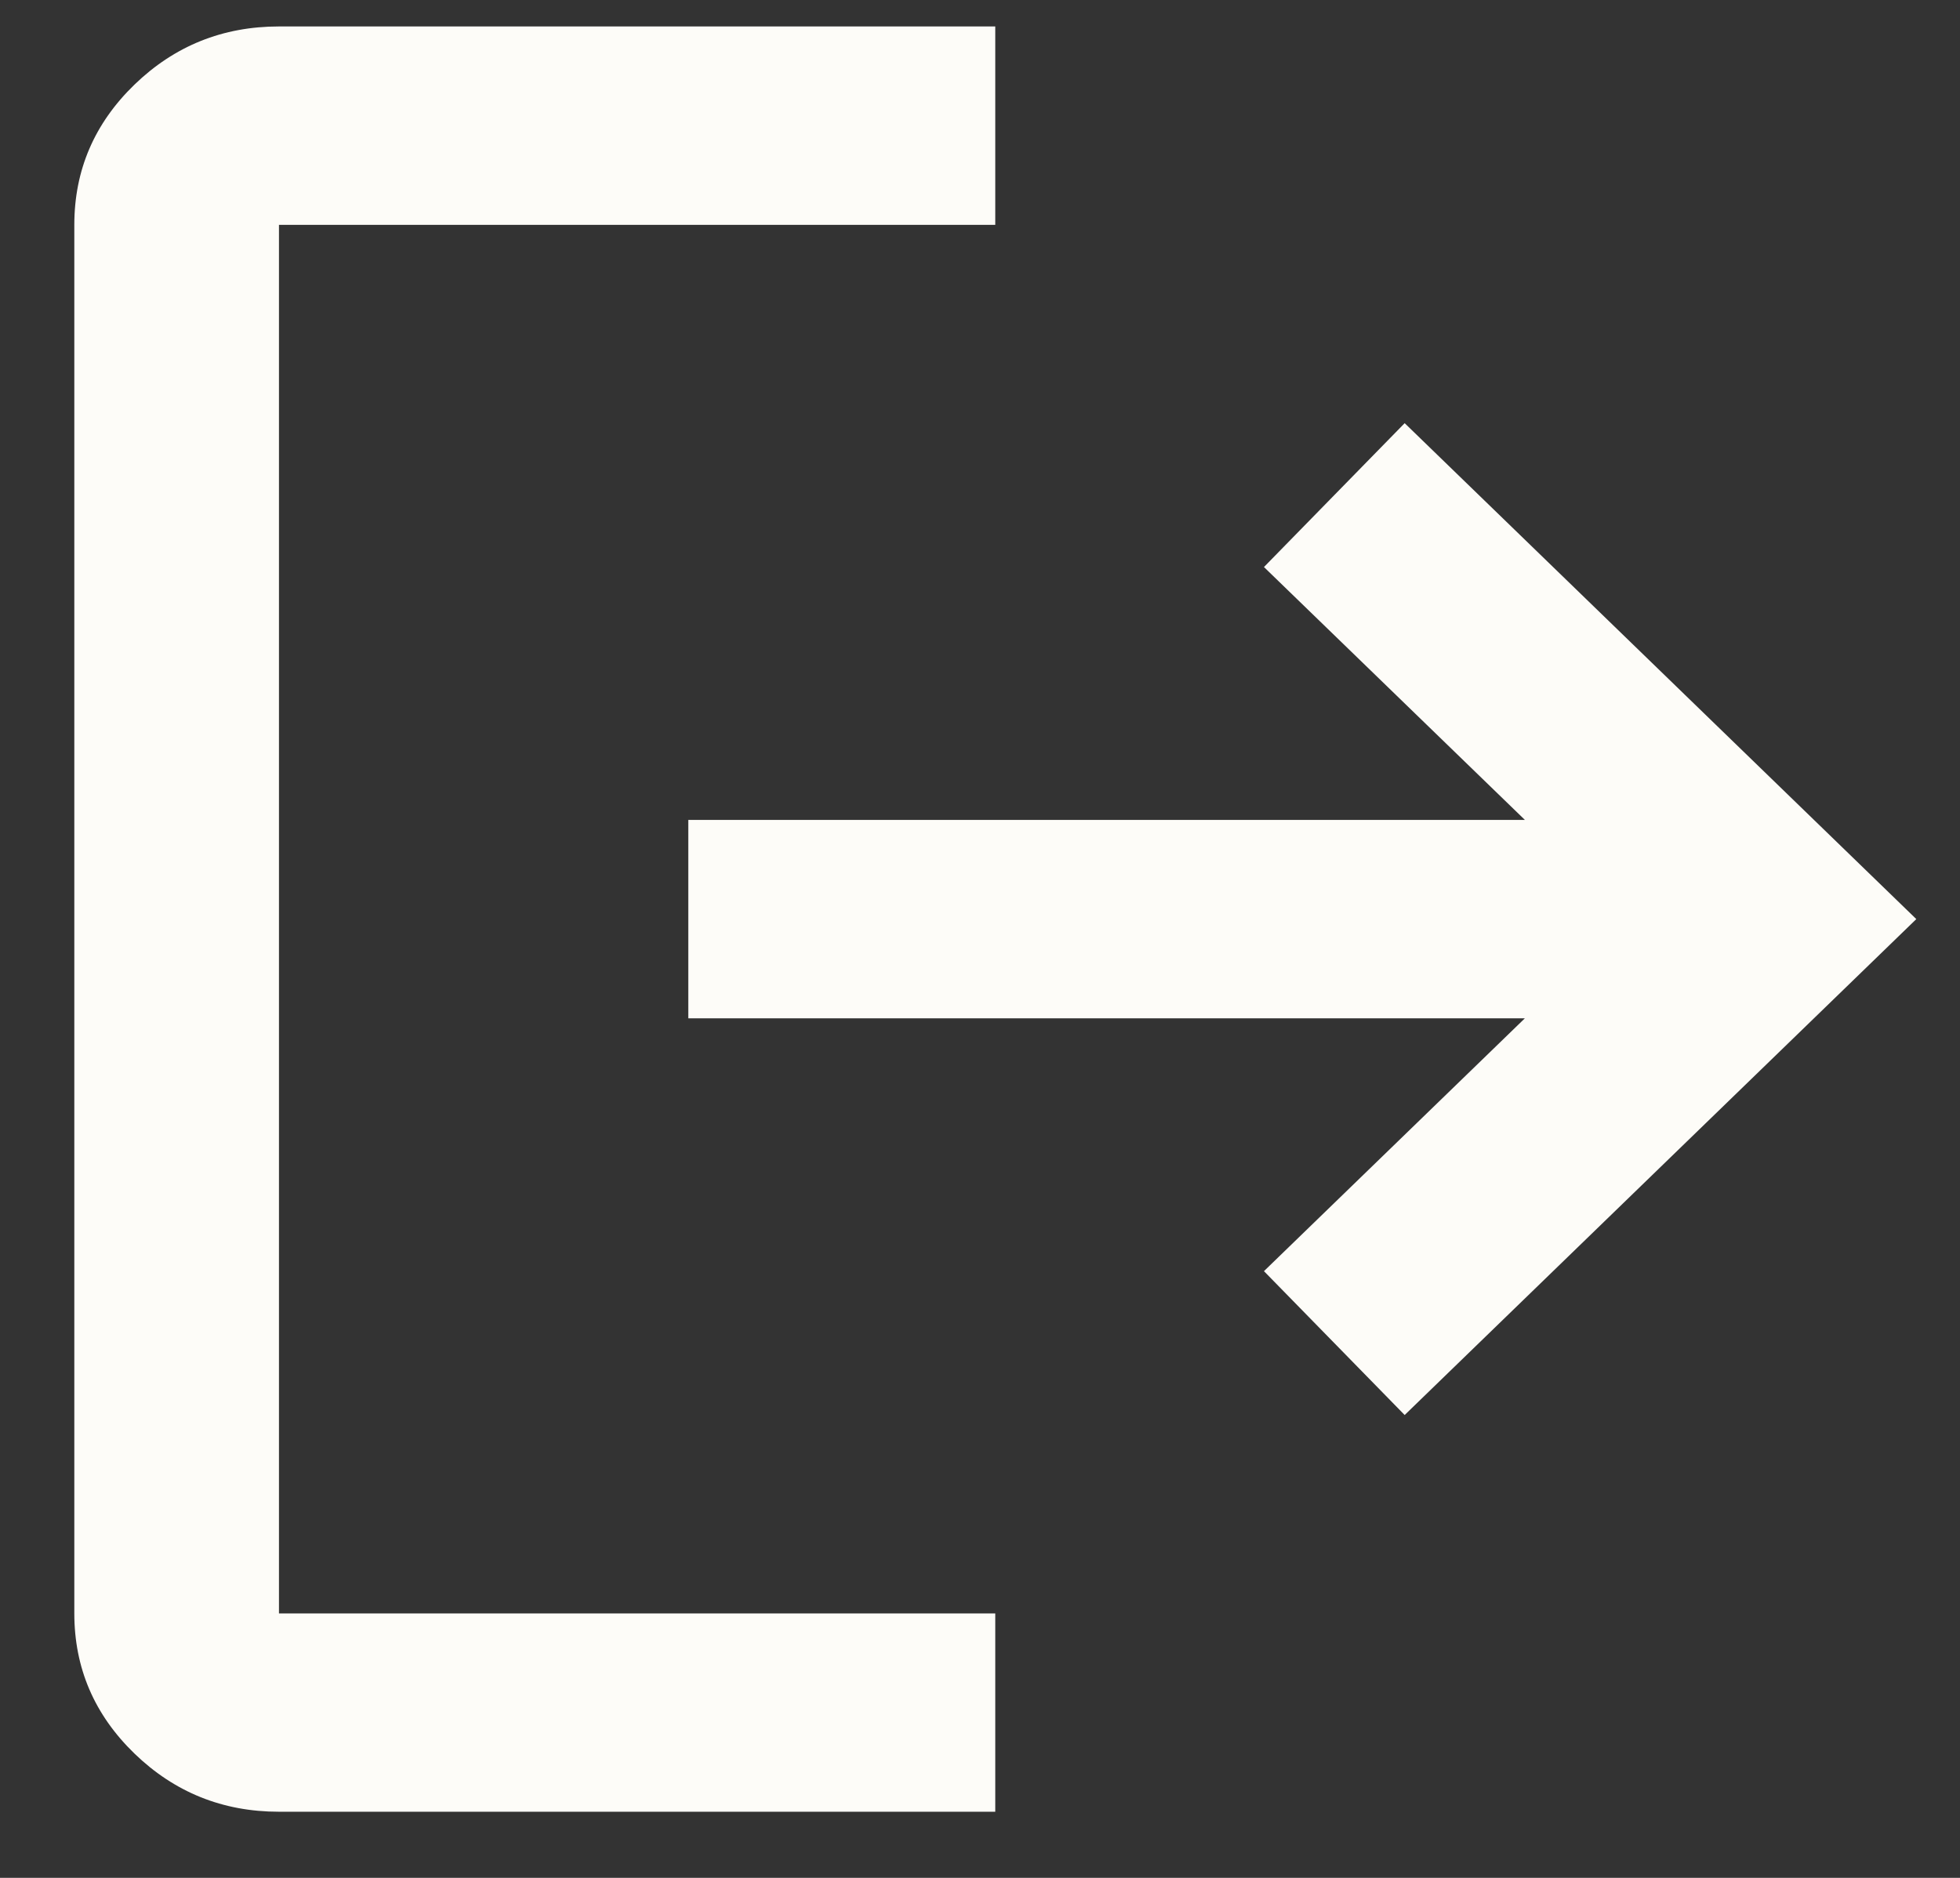 <svg width="24" height="23" viewBox="0 0 24 23" fill="none" xmlns="http://www.w3.org/2000/svg">
<rect x="0" y="0" width="24" height="23" fill="#333333" stroke="none"/>
<path d="M3.416 22.19C2.727 22.19 2.137 21.952 1.646 21.477C1.155 21.001 0.91 20.429 0.91 19.761V2.754C0.91 2.085 1.155 1.513 1.646 1.037C2.137 0.562 2.727 0.324 3.416 0.324H12.187V2.754H3.416V19.761H12.187V22.19H3.416ZM17.2 17.331L15.477 15.569L18.672 12.472H8.428V10.042H18.672L15.477 6.945L17.2 5.183L23.465 11.257L17.2 17.331Z" fill="#FDFCF8"/>
</svg>
